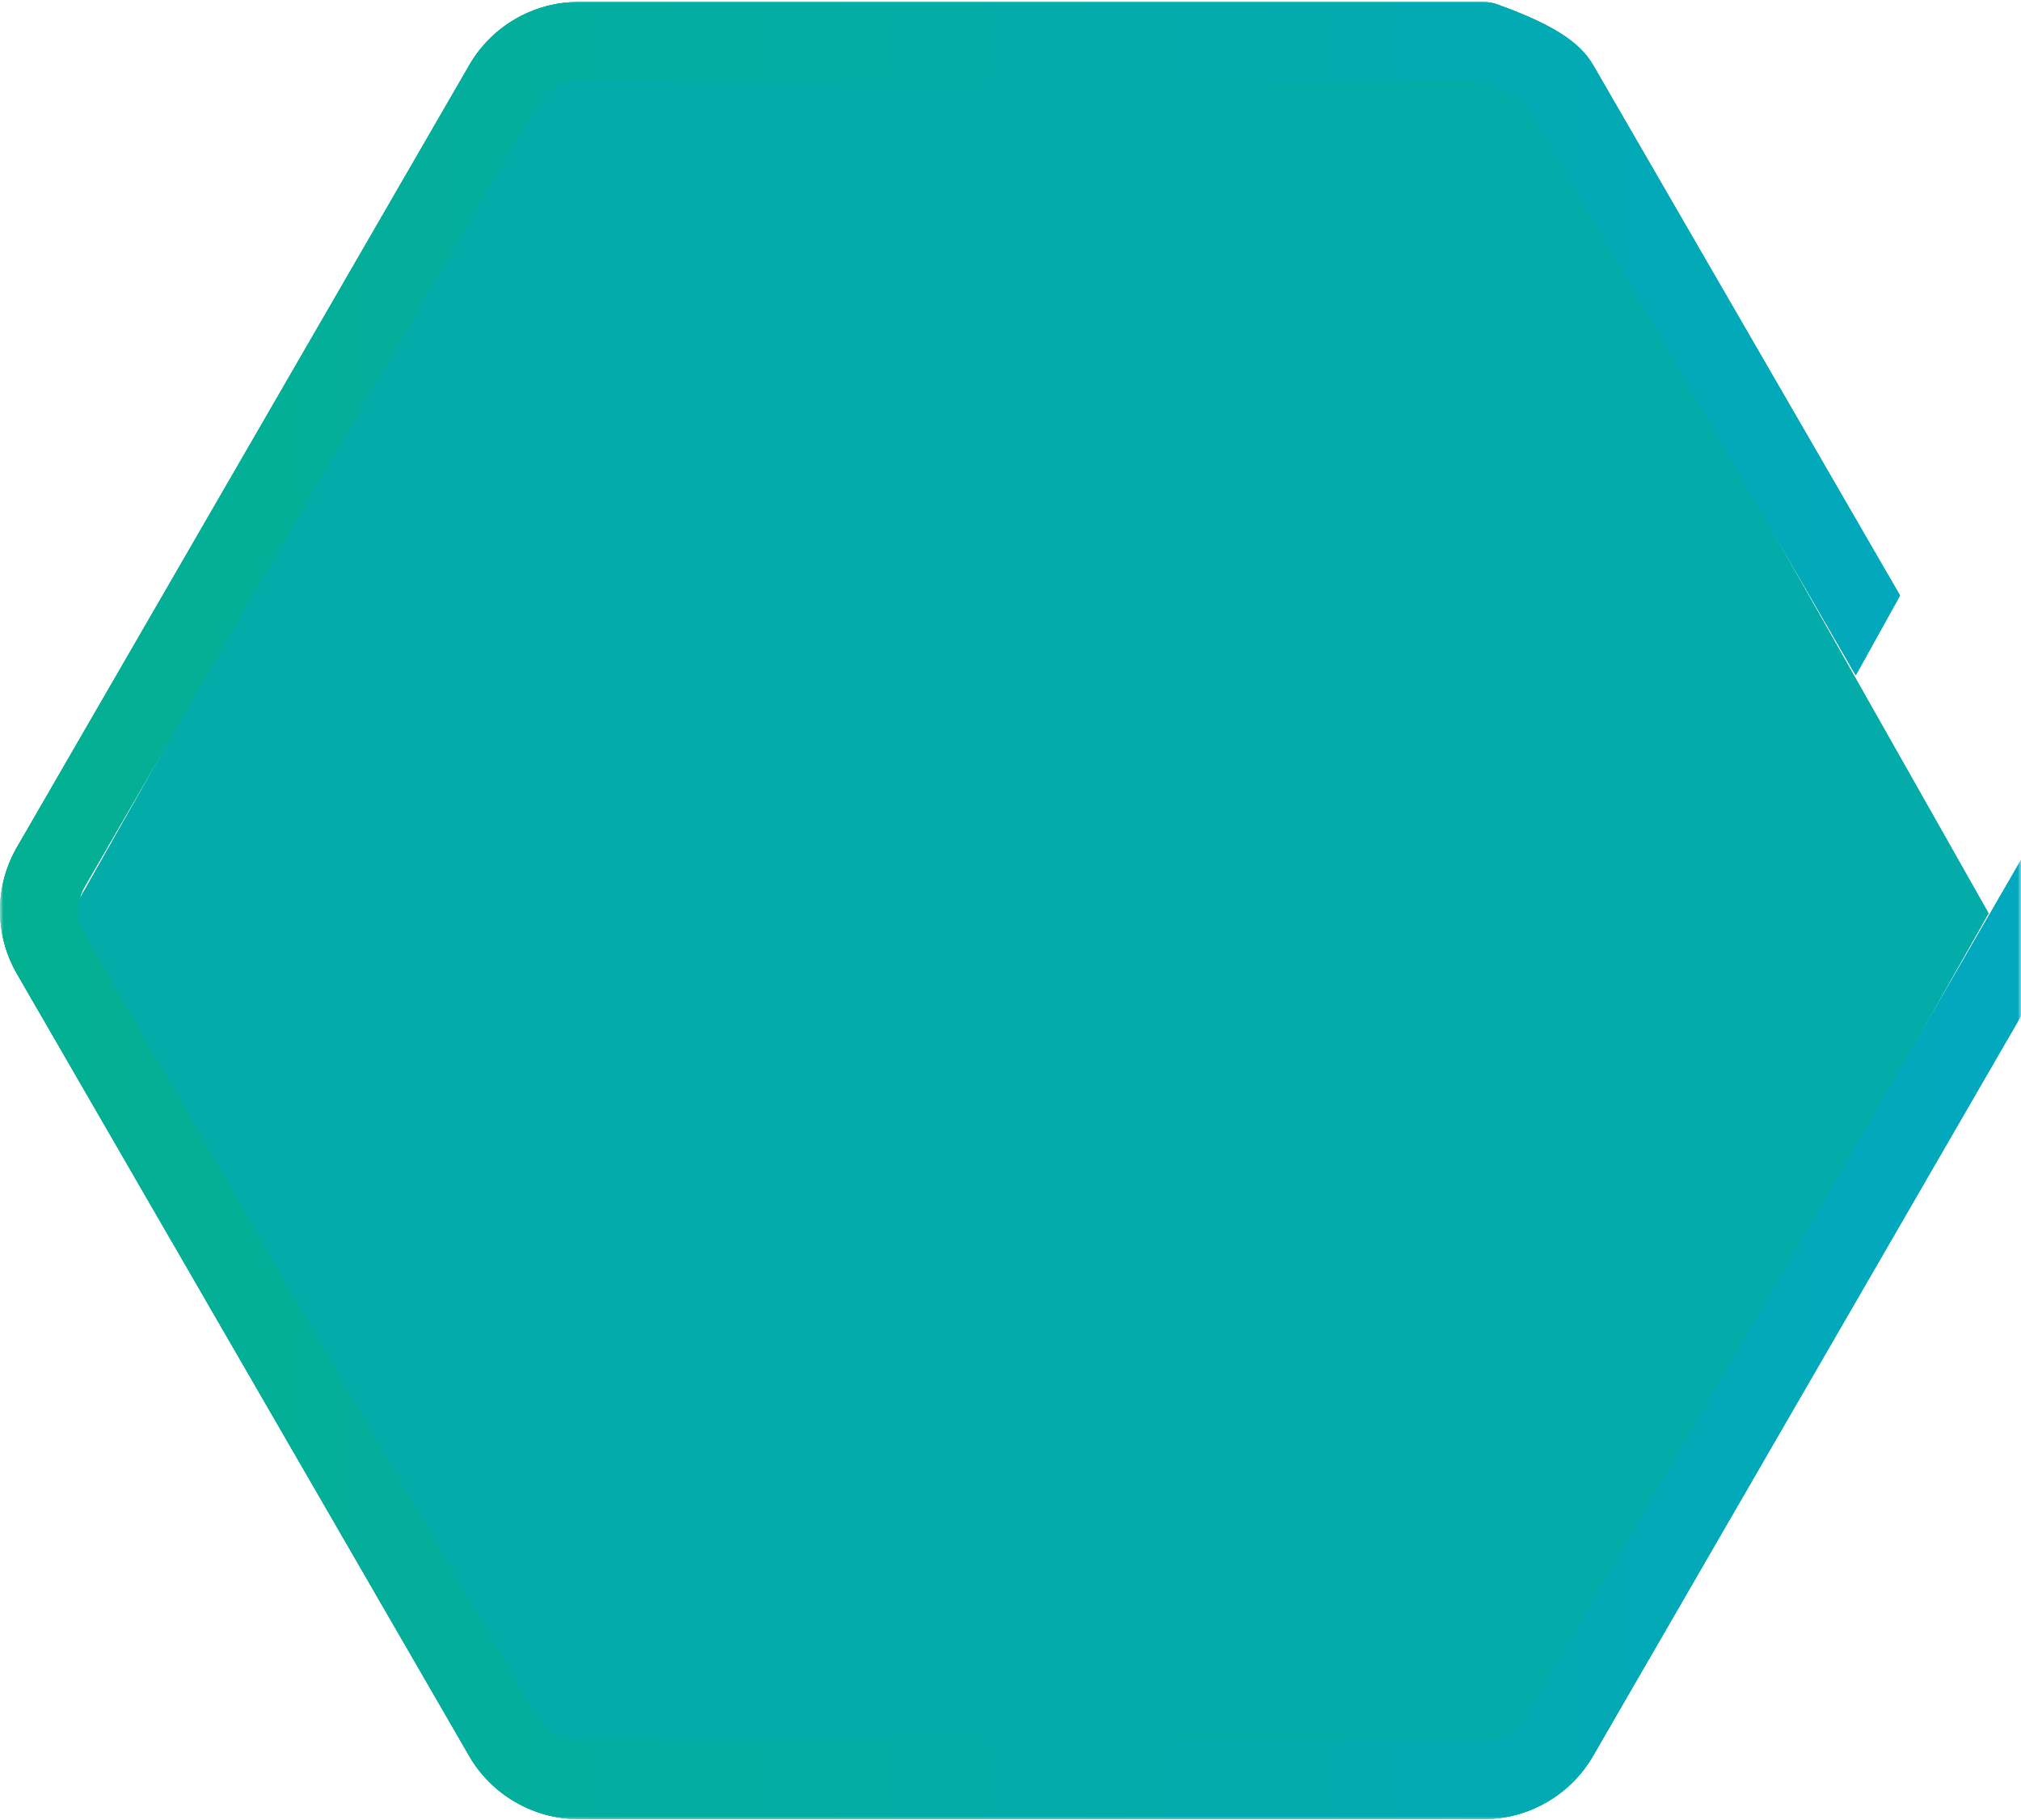 <svg width="311" height="280" viewBox="0 0 311 280" fill="none" xmlns="http://www.w3.org/2000/svg">
<mask id="mask0_1721_15531" style="mask-type:alpha" maskUnits="userSpaceOnUse" x="0" y="0" width="311" height="280">
<rect width="311" height="280" fill="#D9D9D9"/>
</mask>
<g mask="url(#mask0_1721_15531)">
<path d="M11 140.52L84.75 10.183L232.25 10.183L306 140.52L232.25 270.856L84.75 270.856L11 140.52Z" fill="url(#paint0_linear_1721_15531)"/>
<path d="M398.726 12.046H536.943L538.008 12.467C539.996 13.249 541.602 13.99 542.807 14.672L544.233 15.474L545.056 16.897L594.977 103.211L601.985 91.224L554.835 9.741C552.747 6.133 548.45 3.427 540.036 0.4C539.373 0.159 538.69 0.039 537.988 0.039H398.726C391.799 0.039 385.353 3.747 381.899 9.741L234.726 264.192C233.42 266.477 230.95 267.881 228.32 267.881H89.059C86.428 267.881 83.978 266.457 82.653 264.192L13.033 143.782C11.727 141.517 11.707 138.69 13.033 136.405L82.653 16.015C83.958 13.75 86.428 12.327 89.059 12.327H227.276L228.34 12.748C230.328 13.529 231.955 14.271 233.159 14.953L234.585 15.754L235.408 17.157L285.571 103.892L292.378 91.625L245.148 10.001C243.059 6.393 238.762 3.687 230.348 0.66C229.685 0.42 229.003 0.3 228.3 0.3H89.059C82.131 0.3 75.685 4.008 72.231 10.001L2.59 130.392C-0.863 136.385 -0.863 143.822 2.59 149.795L72.211 270.186C75.665 276.159 82.131 279.888 89.039 279.888H228.3C235.228 279.888 241.674 276.179 245.128 270.186L392.321 15.734C393.626 13.469 396.096 12.046 398.726 12.046Z" fill="url(#paint1_linear_1721_15531)"/>
<path d="M11 140.52L84.75 10.183L232.25 10.183L306 140.52L232.25 270.856L84.75 270.856L11 140.52Z" fill="url(#paint2_linear_1721_15531)"/>
<path d="M398.726 12.046H536.943L538.008 12.467C539.996 13.249 541.602 13.99 542.807 14.672L544.233 15.474L545.056 16.897L594.977 103.211L601.985 91.224L554.835 9.741C552.747 6.133 548.45 3.427 540.036 0.4C539.373 0.159 538.69 0.039 537.988 0.039H398.726C391.799 0.039 385.353 3.747 381.899 9.741L234.726 264.192C233.42 266.477 230.95 267.881 228.32 267.881H89.059C86.428 267.881 83.978 266.457 82.653 264.192L13.033 143.782C11.727 141.517 11.707 138.69 13.033 136.405L82.653 16.015C83.958 13.75 86.428 12.327 89.059 12.327H227.276L228.34 12.748C230.328 13.529 231.955 14.271 233.159 14.953L234.585 15.754L235.408 17.157L285.571 103.892L292.378 91.625L245.148 10.001C243.059 6.393 238.762 3.687 230.348 0.66C229.685 0.42 229.003 0.3 228.3 0.3H89.059C82.131 0.3 75.685 4.008 72.231 10.001L2.59 130.392C-0.863 136.385 -0.863 143.822 2.59 149.795L72.211 270.186C75.665 276.159 82.131 279.888 89.039 279.888H228.3C235.228 279.888 241.674 276.179 245.128 270.186L392.321 15.734C393.626 13.469 396.096 12.046 398.726 12.046Z" fill="url(#paint3_linear_1721_15531)"/>
<path d="M11 140.52L84.75 10.183L232.25 10.183L306 140.52L232.25 270.856L84.75 270.856L11 140.52Z" fill="url(#paint4_linear_1721_15531)"/>
<path d="M398.726 12.046H536.943L538.008 12.467C539.996 13.249 541.602 13.99 542.807 14.672L544.233 15.474L545.056 16.897L594.977 103.211L601.985 91.224L554.835 9.741C552.747 6.133 548.45 3.427 540.036 0.4C539.373 0.159 538.69 0.039 537.988 0.039H398.726C391.799 0.039 385.353 3.747 381.899 9.741L234.726 264.192C233.42 266.477 230.95 267.881 228.32 267.881H89.059C86.428 267.881 83.978 266.457 82.653 264.192L13.033 143.782C11.727 141.517 11.707 138.69 13.033 136.405L82.653 16.015C83.958 13.75 86.428 12.327 89.059 12.327H227.276L228.34 12.748C230.328 13.529 231.955 14.271 233.159 14.953L234.585 15.754L235.408 17.157L285.571 103.892L292.378 91.625L245.148 10.001C243.059 6.393 238.762 3.687 230.348 0.66C229.685 0.42 229.003 0.3 228.3 0.3H89.059C82.131 0.3 75.685 4.008 72.231 10.001L2.59 130.392C-0.863 136.385 -0.863 143.822 2.59 149.795L72.211 270.186C75.665 276.159 82.131 279.888 89.039 279.888H228.3C235.228 279.888 241.674 276.179 245.128 270.186L392.321 15.734C393.626 13.469 396.096 12.046 398.726 12.046Z" fill="url(#paint5_linear_1721_15531)"/>
</g>
<defs>
<linearGradient id="paint0_linear_1721_15531" x1="165" y1="10.02" x2="165" y2="269.52" gradientUnits="userSpaceOnUse">
<stop stop-color="#03ACA9"/>
<stop offset="1" stop-color="#03ACA9"/>
</linearGradient>
<linearGradient id="paint1_linear_1721_15531" x1="-5.314" y1="141.446" x2="609.973" y2="143.229" gradientUnits="userSpaceOnUse">
<stop stop-color="#04B091"/>
<stop offset="1" stop-color="#00A0E9"/>
</linearGradient>
<linearGradient id="paint2_linear_1721_15531" x1="165" y1="10.02" x2="165" y2="269.52" gradientUnits="userSpaceOnUse">
<stop stop-color="#03ACA9"/>
<stop offset="1" stop-color="#03ACA9"/>
</linearGradient>
<linearGradient id="paint3_linear_1721_15531" x1="-5.314" y1="141.446" x2="609.973" y2="143.229" gradientUnits="userSpaceOnUse">
<stop stop-color="#04B091"/>
<stop offset="1" stop-color="#00A0E9"/>
</linearGradient>
<linearGradient id="paint4_linear_1721_15531" x1="165" y1="10.02" x2="165" y2="269.52" gradientUnits="userSpaceOnUse">
<stop stop-color="#03ACA9"/>
<stop offset="1" stop-color="#03ACA9"/>
</linearGradient>
<linearGradient id="paint5_linear_1721_15531" x1="-5.314" y1="141.446" x2="609.973" y2="143.229" gradientUnits="userSpaceOnUse">
<stop stop-color="#04B091"/>
<stop offset="1" stop-color="#00A0E9"/>
</linearGradient>
</defs>
</svg>
